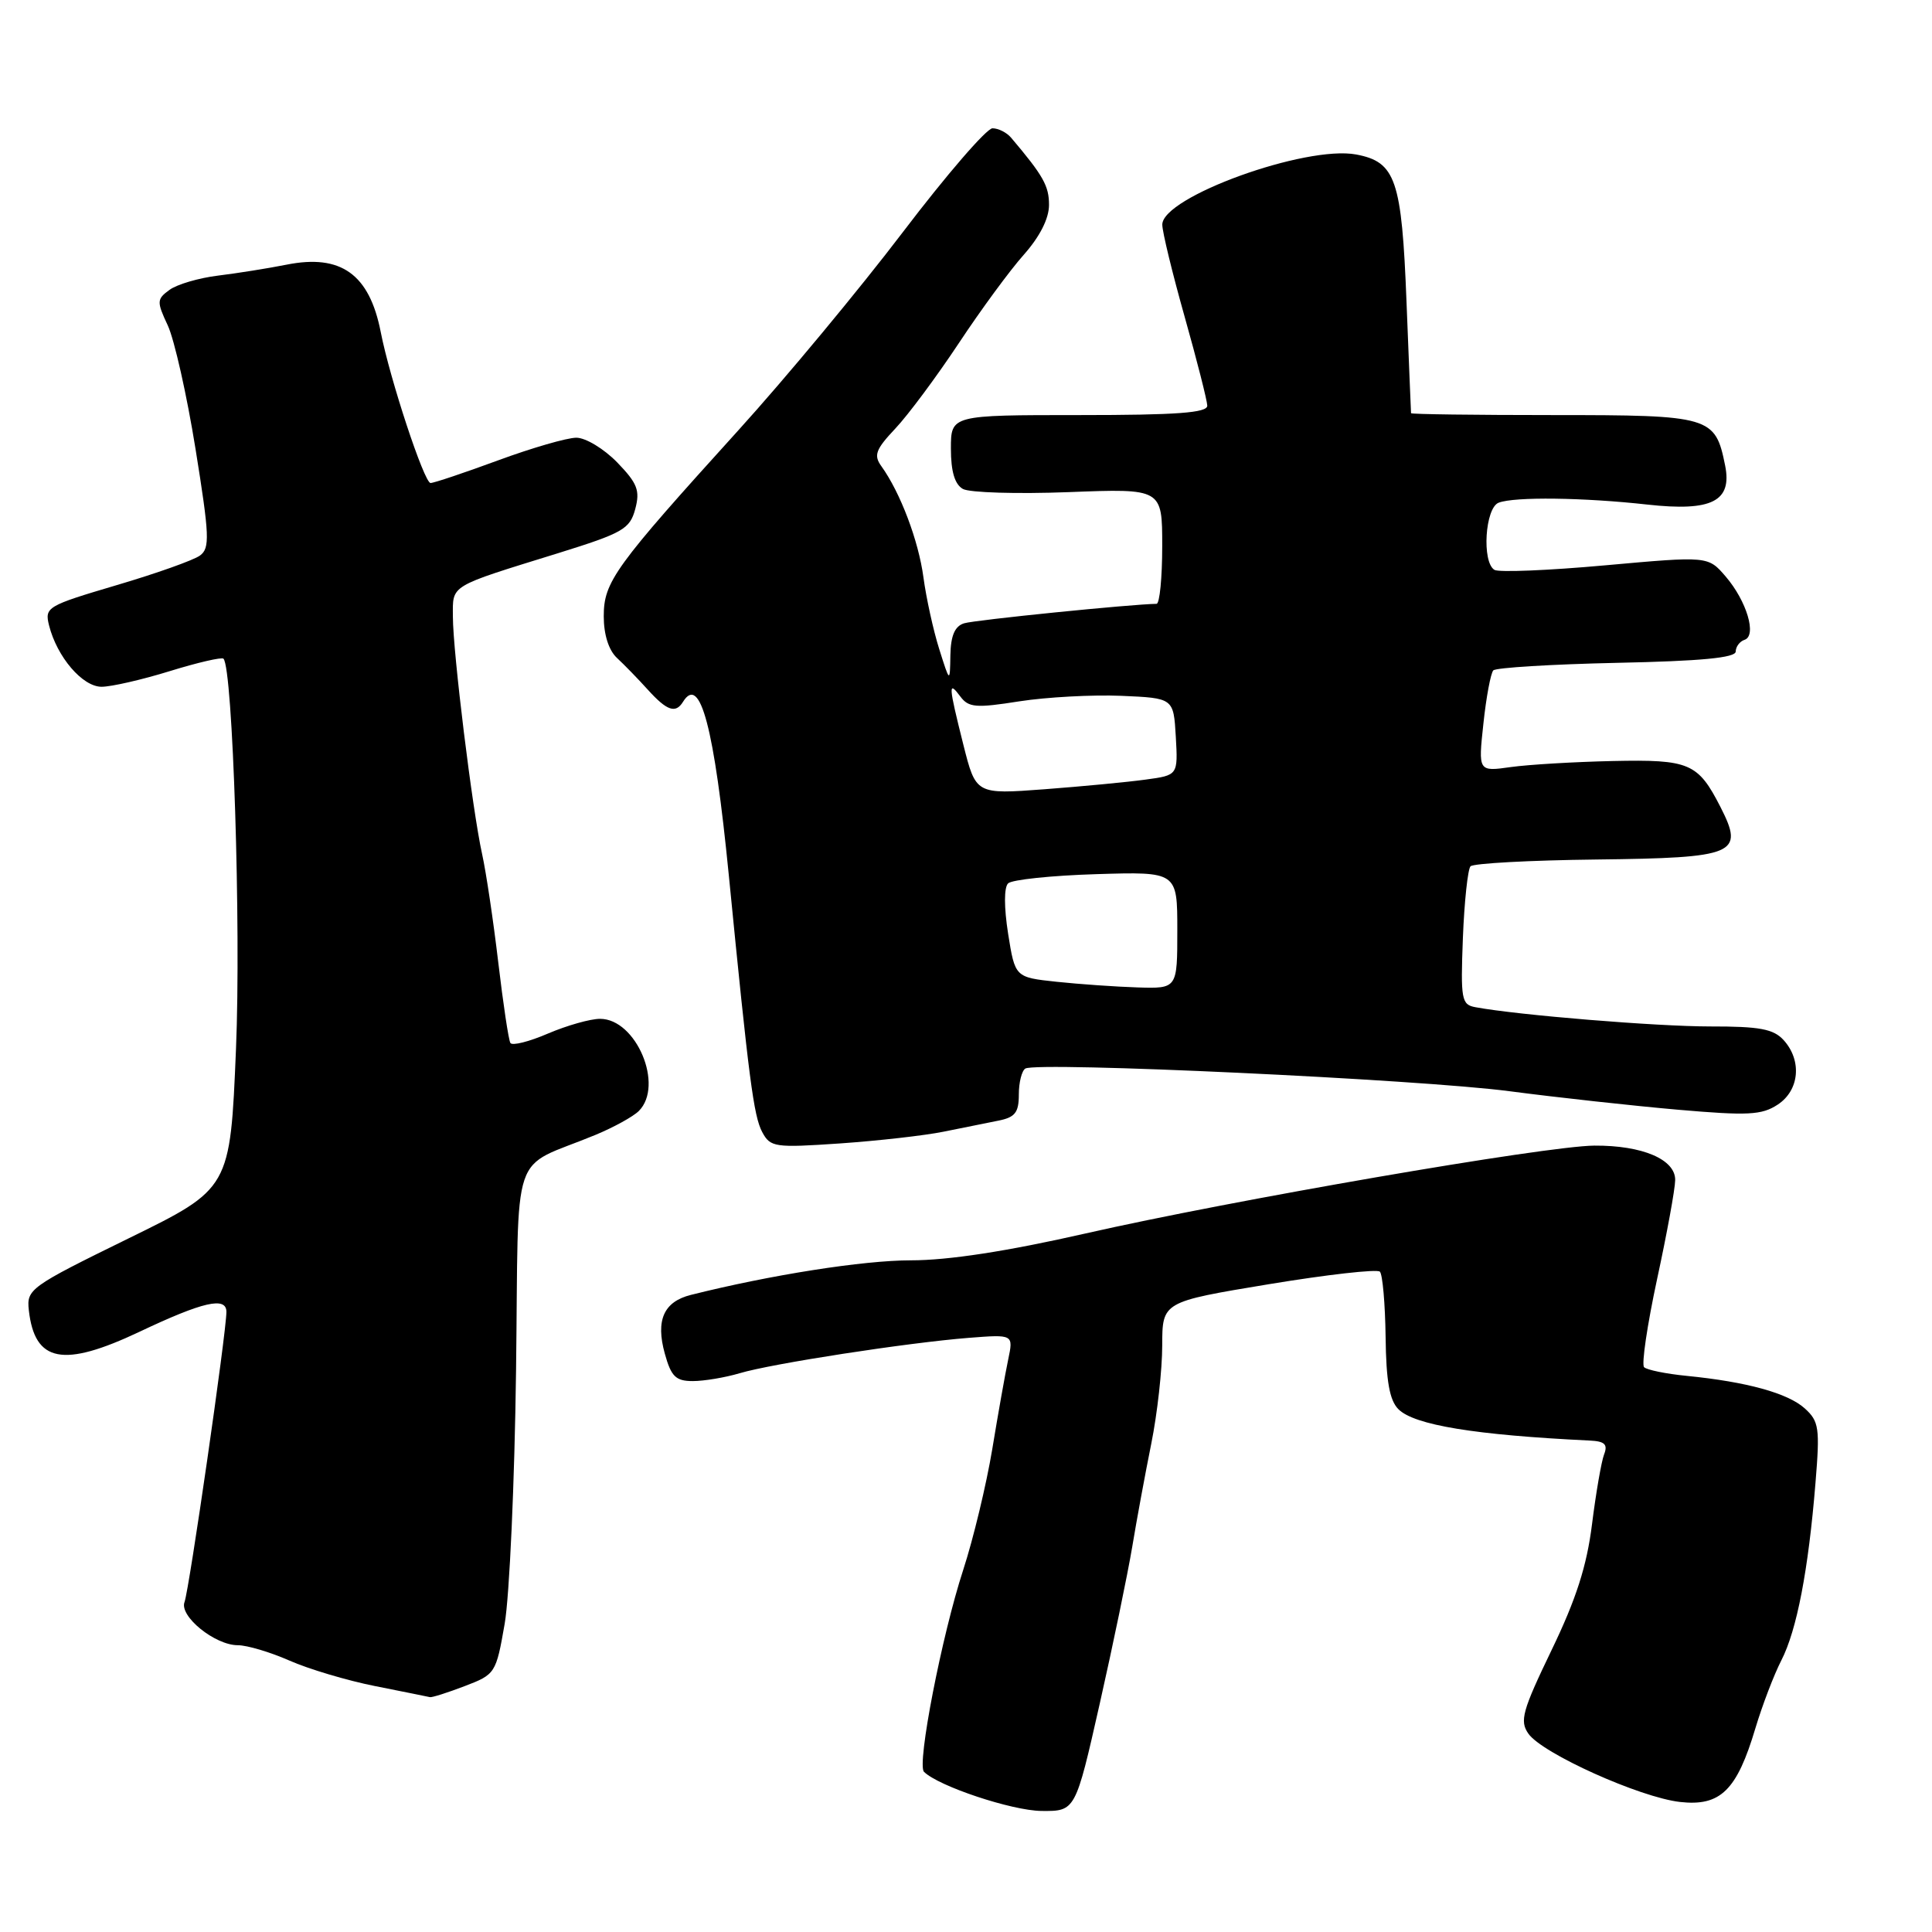 <?xml version="1.0" encoding="UTF-8" standalone="no"?>
<!DOCTYPE svg PUBLIC "-//W3C//DTD SVG 1.1//EN" "http://www.w3.org/Graphics/SVG/1.1/DTD/svg11.dtd" >
<svg xmlns="http://www.w3.org/2000/svg" xmlns:xlink="http://www.w3.org/1999/xlink" version="1.1" viewBox="0 0 256 256">
 <g >
 <path fill="currentColor"
d=" M 145.72 225.75 C 147.49 217.91 149.42 208.57 150.02 205.00 C 150.61 201.43 151.75 195.26 152.55 191.29 C 153.35 187.33 154.00 181.48 154.00 178.29 C 154.01 172.50 154.01 172.50 168.09 170.17 C 175.84 168.89 182.47 168.14 182.84 168.50 C 183.20 168.86 183.54 172.75 183.60 177.15 C 183.67 183.02 184.12 185.55 185.30 186.73 C 187.40 188.83 195.45 190.15 210.61 190.88 C 212.64 190.97 213.07 191.38 212.55 192.72 C 212.19 193.66 211.47 197.82 210.95 201.97 C 210.26 207.51 208.84 211.92 205.59 218.65 C 201.71 226.70 201.34 228.04 202.52 229.72 C 204.36 232.35 217.28 238.16 222.61 238.77 C 227.97 239.37 230.14 237.25 232.60 229.00 C 233.51 225.97 235.05 221.93 236.04 220.00 C 238.09 216.00 239.62 208.06 240.56 196.50 C 241.16 189.21 241.03 188.33 239.14 186.62 C 236.90 184.60 231.47 183.10 223.50 182.31 C 220.75 182.04 218.21 181.52 217.85 181.16 C 217.49 180.80 218.27 175.55 219.57 169.50 C 220.88 163.45 221.96 157.54 221.97 156.37 C 222.01 153.63 217.63 151.76 211.26 151.80 C 204.83 151.85 163.19 159.04 143.84 163.44 C 133.42 165.81 125.67 167.00 120.70 167.00 C 114.38 167.00 102.11 168.93 91.55 171.58 C 87.95 172.48 86.86 174.93 88.09 179.36 C 88.93 182.40 89.54 183.00 91.80 183.00 C 93.29 183.00 96.09 182.53 98.01 181.96 C 102.24 180.69 120.26 177.91 128.39 177.27 C 134.29 176.81 134.29 176.81 133.59 180.15 C 133.20 181.99 132.25 187.34 131.48 192.02 C 130.70 196.71 128.97 203.91 127.63 208.02 C 124.79 216.72 121.47 233.80 122.43 234.77 C 124.34 236.68 134.08 239.92 138.00 239.96 C 142.50 240.00 142.50 240.00 145.72 225.75 Z  M 61.57 223.42 C 65.64 221.87 65.73 221.72 66.87 215.17 C 67.51 211.50 68.19 196.37 68.38 181.55 C 68.77 151.18 67.43 155.13 78.90 150.38 C 81.31 149.38 83.90 147.96 84.65 147.21 C 88.02 143.83 84.31 135.00 79.51 135.00 C 78.22 135.00 75.12 135.88 72.61 136.95 C 70.11 138.03 67.87 138.59 67.63 138.20 C 67.39 137.82 66.67 133.00 66.02 127.50 C 65.37 122.00 64.41 115.55 63.88 113.16 C 62.59 107.32 60.02 86.43 60.01 81.73 C 60.00 77.43 59.37 77.82 73.95 73.30 C 82.53 70.63 83.46 70.10 84.17 67.46 C 84.83 64.99 84.47 64.05 81.78 61.27 C 80.03 59.47 77.60 58.00 76.37 58.00 C 75.14 58.00 70.48 59.35 66.00 61.00 C 61.52 62.65 57.50 64.00 57.05 64.00 C 56.21 64.00 51.66 50.21 50.45 44.00 C 48.95 36.33 45.18 33.63 37.97 35.07 C 35.51 35.56 31.42 36.21 28.89 36.52 C 26.35 36.83 23.45 37.68 22.46 38.41 C 20.77 39.64 20.75 39.96 22.23 43.12 C 23.10 44.98 24.76 52.35 25.91 59.50 C 27.76 71.00 27.83 72.63 26.50 73.61 C 25.68 74.22 20.70 75.99 15.44 77.54 C 6.22 80.27 5.90 80.46 6.50 82.87 C 7.55 87.05 10.93 91.00 13.46 91.00 C 14.74 91.00 18.81 90.07 22.49 88.93 C 26.18 87.79 29.38 87.05 29.61 87.28 C 30.85 88.51 31.95 122.75 31.27 139.00 C 30.50 157.50 30.50 157.50 17.00 164.11 C 3.96 170.50 3.51 170.83 3.82 173.61 C 4.60 180.53 8.35 181.26 18.50 176.46 C 26.90 172.48 30.00 171.77 30.00 173.83 C 30.00 176.53 25.07 210.65 24.45 212.28 C 23.73 214.15 28.48 218.00 31.51 218.00 C 32.74 218.00 35.82 218.92 38.34 220.03 C 40.87 221.15 45.99 222.68 49.72 223.42 C 53.45 224.16 56.71 224.82 56.97 224.88 C 57.22 224.95 59.30 224.29 61.57 223.42 Z  M 125.00 149.96 C 127.47 149.46 130.74 148.80 132.25 148.50 C 134.50 148.06 135.00 147.43 135.00 145.04 C 135.00 143.43 135.39 141.88 135.86 141.59 C 137.38 140.65 188.08 143.02 200.00 144.59 C 206.32 145.42 216.36 146.52 222.30 147.04 C 231.60 147.85 233.44 147.76 235.55 146.37 C 238.43 144.49 238.80 140.54 236.35 137.83 C 235.00 136.34 233.17 136.00 226.60 136.01 C 219.49 136.01 201.15 134.51 195.50 133.46 C 193.65 133.12 193.53 132.44 193.84 124.29 C 194.03 119.46 194.49 115.18 194.85 114.79 C 195.22 114.40 202.72 113.99 211.51 113.89 C 230.01 113.67 231.16 113.19 227.98 106.95 C 224.99 101.10 223.88 100.62 213.68 100.84 C 208.63 100.95 202.56 101.31 200.19 101.64 C 195.87 102.25 195.87 102.25 196.56 95.87 C 196.93 92.37 197.53 89.20 197.87 88.83 C 198.22 88.47 205.58 88.02 214.24 87.83 C 225.37 87.60 229.99 87.16 229.99 86.33 C 230.00 85.69 230.52 84.99 231.16 84.78 C 232.82 84.23 231.45 79.64 228.66 76.39 C 226.33 73.68 226.33 73.68 212.68 74.91 C 205.18 75.59 198.58 75.86 198.02 75.51 C 196.33 74.47 196.78 67.30 198.58 66.61 C 200.68 65.80 209.86 65.92 218.30 66.86 C 226.81 67.80 229.54 66.43 228.59 61.69 C 227.28 55.17 226.69 55.00 205.85 55.00 C 195.48 55.00 186.99 54.89 186.97 54.75 C 186.95 54.61 186.69 47.98 186.37 40.00 C 185.74 23.79 184.94 21.46 179.70 20.47 C 173.01 19.22 153.99 26.10 154.01 29.77 C 154.01 30.72 155.35 36.22 156.98 42.00 C 158.61 47.78 159.95 53.06 159.97 53.75 C 159.99 54.70 155.95 55.00 143.00 55.00 C 126.00 55.00 126.00 55.00 126.00 59.45 C 126.00 62.48 126.51 64.18 127.59 64.79 C 128.47 65.28 134.77 65.47 141.59 65.21 C 154.00 64.73 154.00 64.73 154.00 72.36 C 154.00 76.56 153.66 80.00 153.25 80.01 C 149.99 80.05 129.13 82.15 127.75 82.59 C 126.52 82.97 125.98 84.22 125.93 86.82 C 125.87 90.50 125.87 90.50 124.45 86.00 C 123.67 83.53 122.73 79.25 122.36 76.50 C 121.71 71.64 119.30 65.27 116.79 61.78 C 115.74 60.33 116.02 59.56 118.64 56.78 C 120.34 54.98 124.11 49.90 127.03 45.50 C 129.94 41.10 133.82 35.81 135.66 33.75 C 137.78 31.36 139.00 28.96 139.00 27.15 C 139.00 24.63 138.24 23.28 133.98 18.25 C 133.40 17.56 132.29 17.00 131.51 17.00 C 130.73 17.00 125.39 23.19 119.64 30.75 C 113.89 38.31 104.08 50.13 97.84 57.01 C 81.40 75.15 80.00 77.09 80.00 81.67 C 80.00 84.09 80.66 86.17 81.75 87.18 C 82.71 88.07 84.56 89.97 85.85 91.40 C 88.38 94.19 89.52 94.58 90.50 93.00 C 92.78 89.31 94.63 96.33 96.57 115.96 C 99.23 143.00 99.86 147.87 101.00 150.01 C 102.08 152.02 102.65 152.10 111.32 151.51 C 116.37 151.16 122.53 150.46 125.00 149.96 Z  M 140.00 130.09 C 134.50 129.50 134.50 129.50 133.58 123.72 C 133.03 120.21 133.03 117.59 133.58 117.05 C 134.09 116.56 139.34 116.01 145.25 115.83 C 156.00 115.50 156.00 115.50 156.00 123.25 C 156.00 131.00 156.00 131.00 150.75 130.84 C 147.86 130.75 143.03 130.41 140.00 130.09 Z  M 127.65 98.68 C 125.67 90.78 125.63 90.12 127.25 92.29 C 128.34 93.76 129.32 93.84 135.07 92.93 C 138.68 92.37 144.76 92.04 148.57 92.20 C 155.50 92.50 155.50 92.50 155.80 97.61 C 156.09 102.72 156.09 102.72 151.80 103.30 C 149.43 103.63 143.41 104.20 138.40 104.58 C 129.31 105.26 129.31 105.26 127.65 98.68 Z "/>
</g>
</svg>